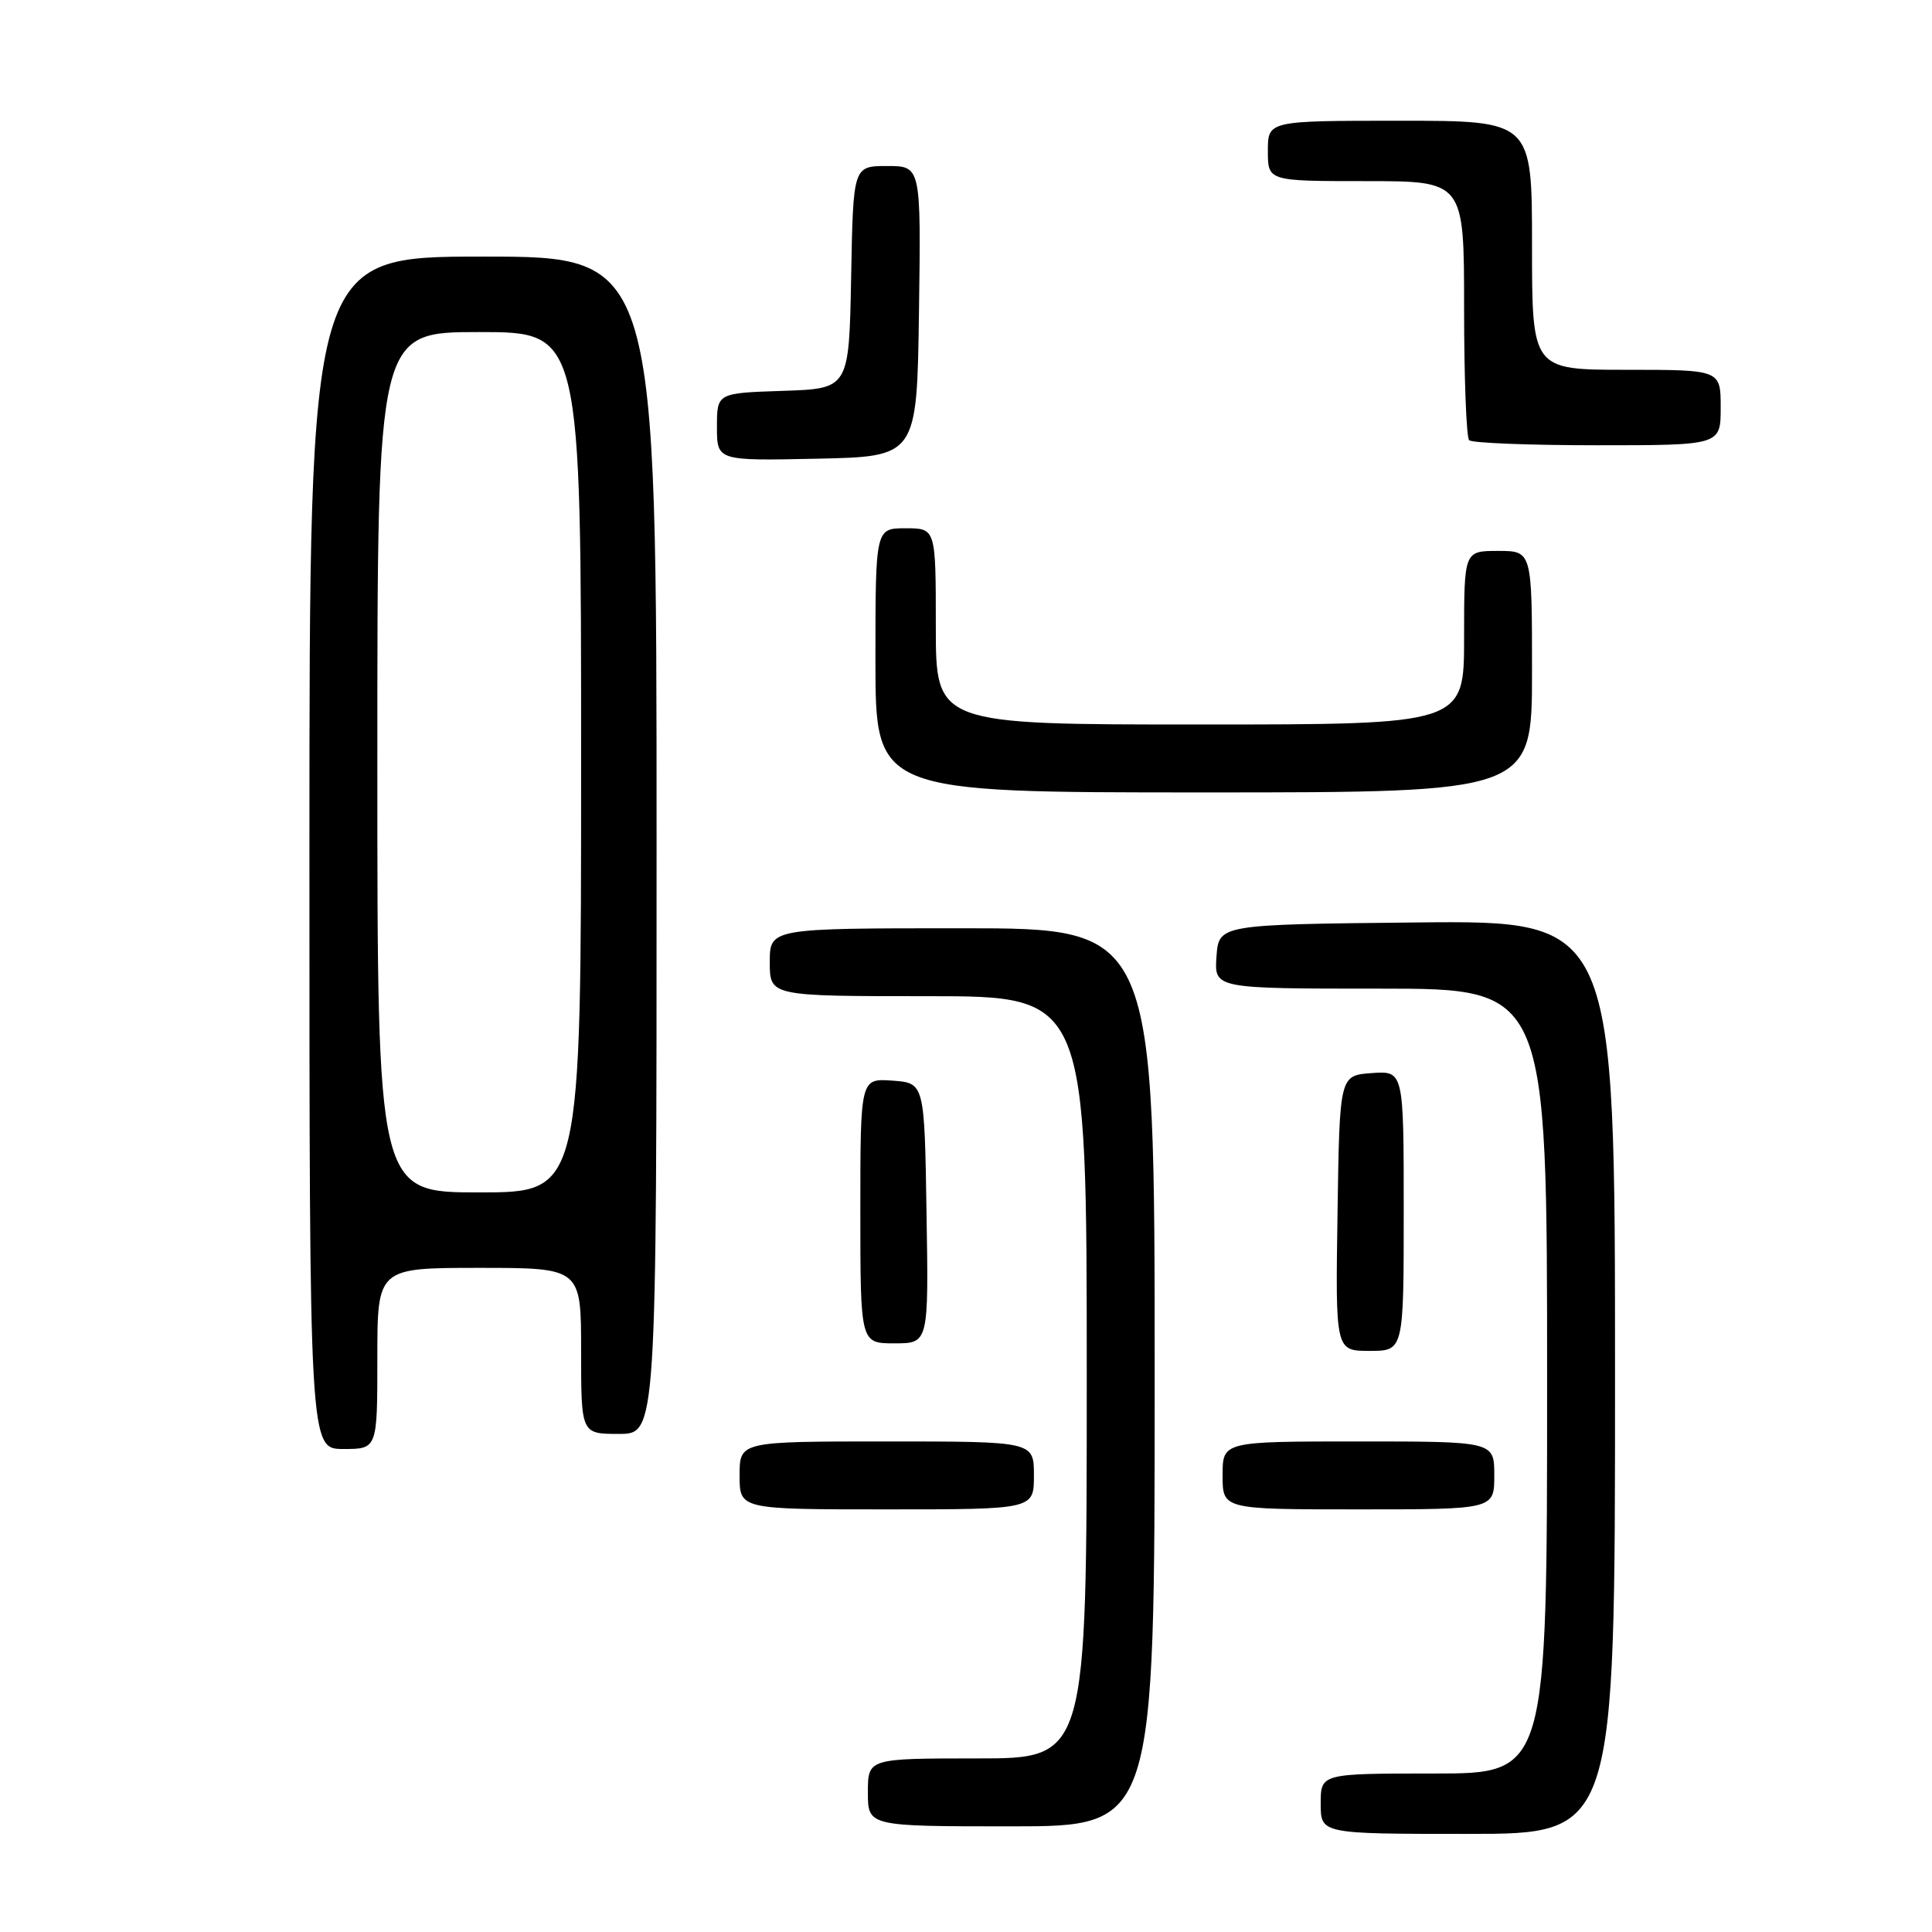 <?xml version="1.0" encoding="UTF-8" standalone="no"?>
<!DOCTYPE svg PUBLIC "-//W3C//DTD SVG 1.1//EN" "http://www.w3.org/Graphics/SVG/1.1/DTD/svg11.dtd" >
<svg xmlns="http://www.w3.org/2000/svg" xmlns:xlink="http://www.w3.org/1999/xlink" version="1.1" viewBox="0 0 256 256">
 <g >
 <path fill="currentColor"
d=" M 214.00 182.48 C 214.00 121.97 214.00 121.97 187.75 122.23 C 161.50 122.50 161.50 122.50 161.19 126.75 C 160.89 131.00 160.89 131.00 182.94 131.00 C 205.00 131.00 205.00 131.00 205.00 183.00 C 205.00 235.00 205.00 235.00 190.00 235.00 C 175.00 235.00 175.00 235.00 175.00 239.00 C 175.00 243.00 175.00 243.00 194.50 243.00 C 214.00 243.00 214.00 243.00 214.00 182.48 Z  M 153.00 182.50 C 153.00 123.00 153.00 123.00 127.50 123.00 C 102.00 123.00 102.00 123.00 102.00 127.50 C 102.00 132.00 102.00 132.00 123.00 132.00 C 144.00 132.00 144.00 132.00 144.00 182.50 C 144.00 233.00 144.00 233.00 129.50 233.00 C 115.00 233.00 115.00 233.00 115.00 237.50 C 115.00 242.00 115.00 242.00 134.00 242.00 C 153.00 242.00 153.00 242.00 153.00 182.50 Z  M 137.00 195.50 C 137.00 191.00 137.00 191.00 117.50 191.00 C 98.00 191.00 98.00 191.00 98.00 195.50 C 98.00 200.00 98.00 200.00 117.50 200.00 C 137.00 200.00 137.00 200.00 137.00 195.50 Z  M 198.00 195.50 C 198.00 191.00 198.00 191.00 180.00 191.00 C 162.00 191.00 162.00 191.00 162.00 195.50 C 162.00 200.00 162.00 200.00 180.00 200.00 C 198.00 200.00 198.00 200.00 198.00 195.50 Z  M 50.00 180.00 C 50.00 168.00 50.00 168.00 63.50 168.00 C 77.00 168.00 77.00 168.00 77.00 179.00 C 77.00 190.00 77.00 190.00 82.00 190.00 C 87.00 190.00 87.00 190.00 87.00 112.00 C 87.00 34.00 87.00 34.00 64.00 34.00 C 41.00 34.00 41.00 34.00 41.00 113.00 C 41.00 192.00 41.00 192.00 45.50 192.00 C 50.00 192.00 50.00 192.00 50.00 180.00 Z  M 186.00 160.44 C 186.00 141.89 186.00 141.89 181.75 142.19 C 177.50 142.50 177.50 142.50 177.23 160.75 C 176.95 179.00 176.95 179.00 181.48 179.00 C 186.00 179.00 186.00 179.00 186.00 160.44 Z  M 122.77 160.75 C 122.50 143.50 122.50 143.50 118.25 143.19 C 114.00 142.89 114.00 142.89 114.00 160.44 C 114.00 178.00 114.00 178.00 118.52 178.00 C 123.05 178.00 123.05 178.00 122.77 160.75 Z  M 203.00 89.00 C 203.00 73.00 203.00 73.00 198.50 73.00 C 194.00 73.00 194.00 73.00 194.00 84.50 C 194.00 96.00 194.00 96.00 159.00 96.00 C 124.00 96.00 124.00 96.00 124.00 83.00 C 124.00 70.00 124.00 70.00 120.00 70.00 C 116.00 70.00 116.00 70.00 116.00 87.50 C 116.00 105.00 116.00 105.00 159.50 105.00 C 203.00 105.00 203.00 105.00 203.00 89.00 Z  M 121.77 41.25 C 122.04 22.00 122.04 22.00 117.55 22.00 C 113.05 22.00 113.05 22.00 112.78 36.75 C 112.50 51.50 112.50 51.50 103.75 51.79 C 95.00 52.08 95.00 52.08 95.00 56.57 C 95.00 61.06 95.00 61.06 108.25 60.78 C 121.50 60.50 121.50 60.50 121.77 41.25 Z  M 228.00 54.00 C 228.00 49.00 228.00 49.00 215.50 49.00 C 203.00 49.00 203.00 49.00 203.00 32.50 C 203.00 16.00 203.00 16.00 185.50 16.00 C 168.00 16.00 168.00 16.00 168.00 20.00 C 168.00 24.00 168.00 24.00 181.00 24.00 C 194.00 24.00 194.00 24.00 194.00 40.83 C 194.00 50.09 194.30 57.97 194.67 58.33 C 195.03 58.70 202.68 59.00 211.67 59.00 C 228.00 59.00 228.00 59.00 228.00 54.00 Z  M 50.00 101.00 C 50.00 44.00 50.00 44.00 63.50 44.00 C 77.00 44.00 77.00 44.00 77.00 101.00 C 77.00 158.00 77.00 158.00 63.50 158.00 C 50.00 158.00 50.00 158.00 50.00 101.00 Z "/>
</g>
</svg>